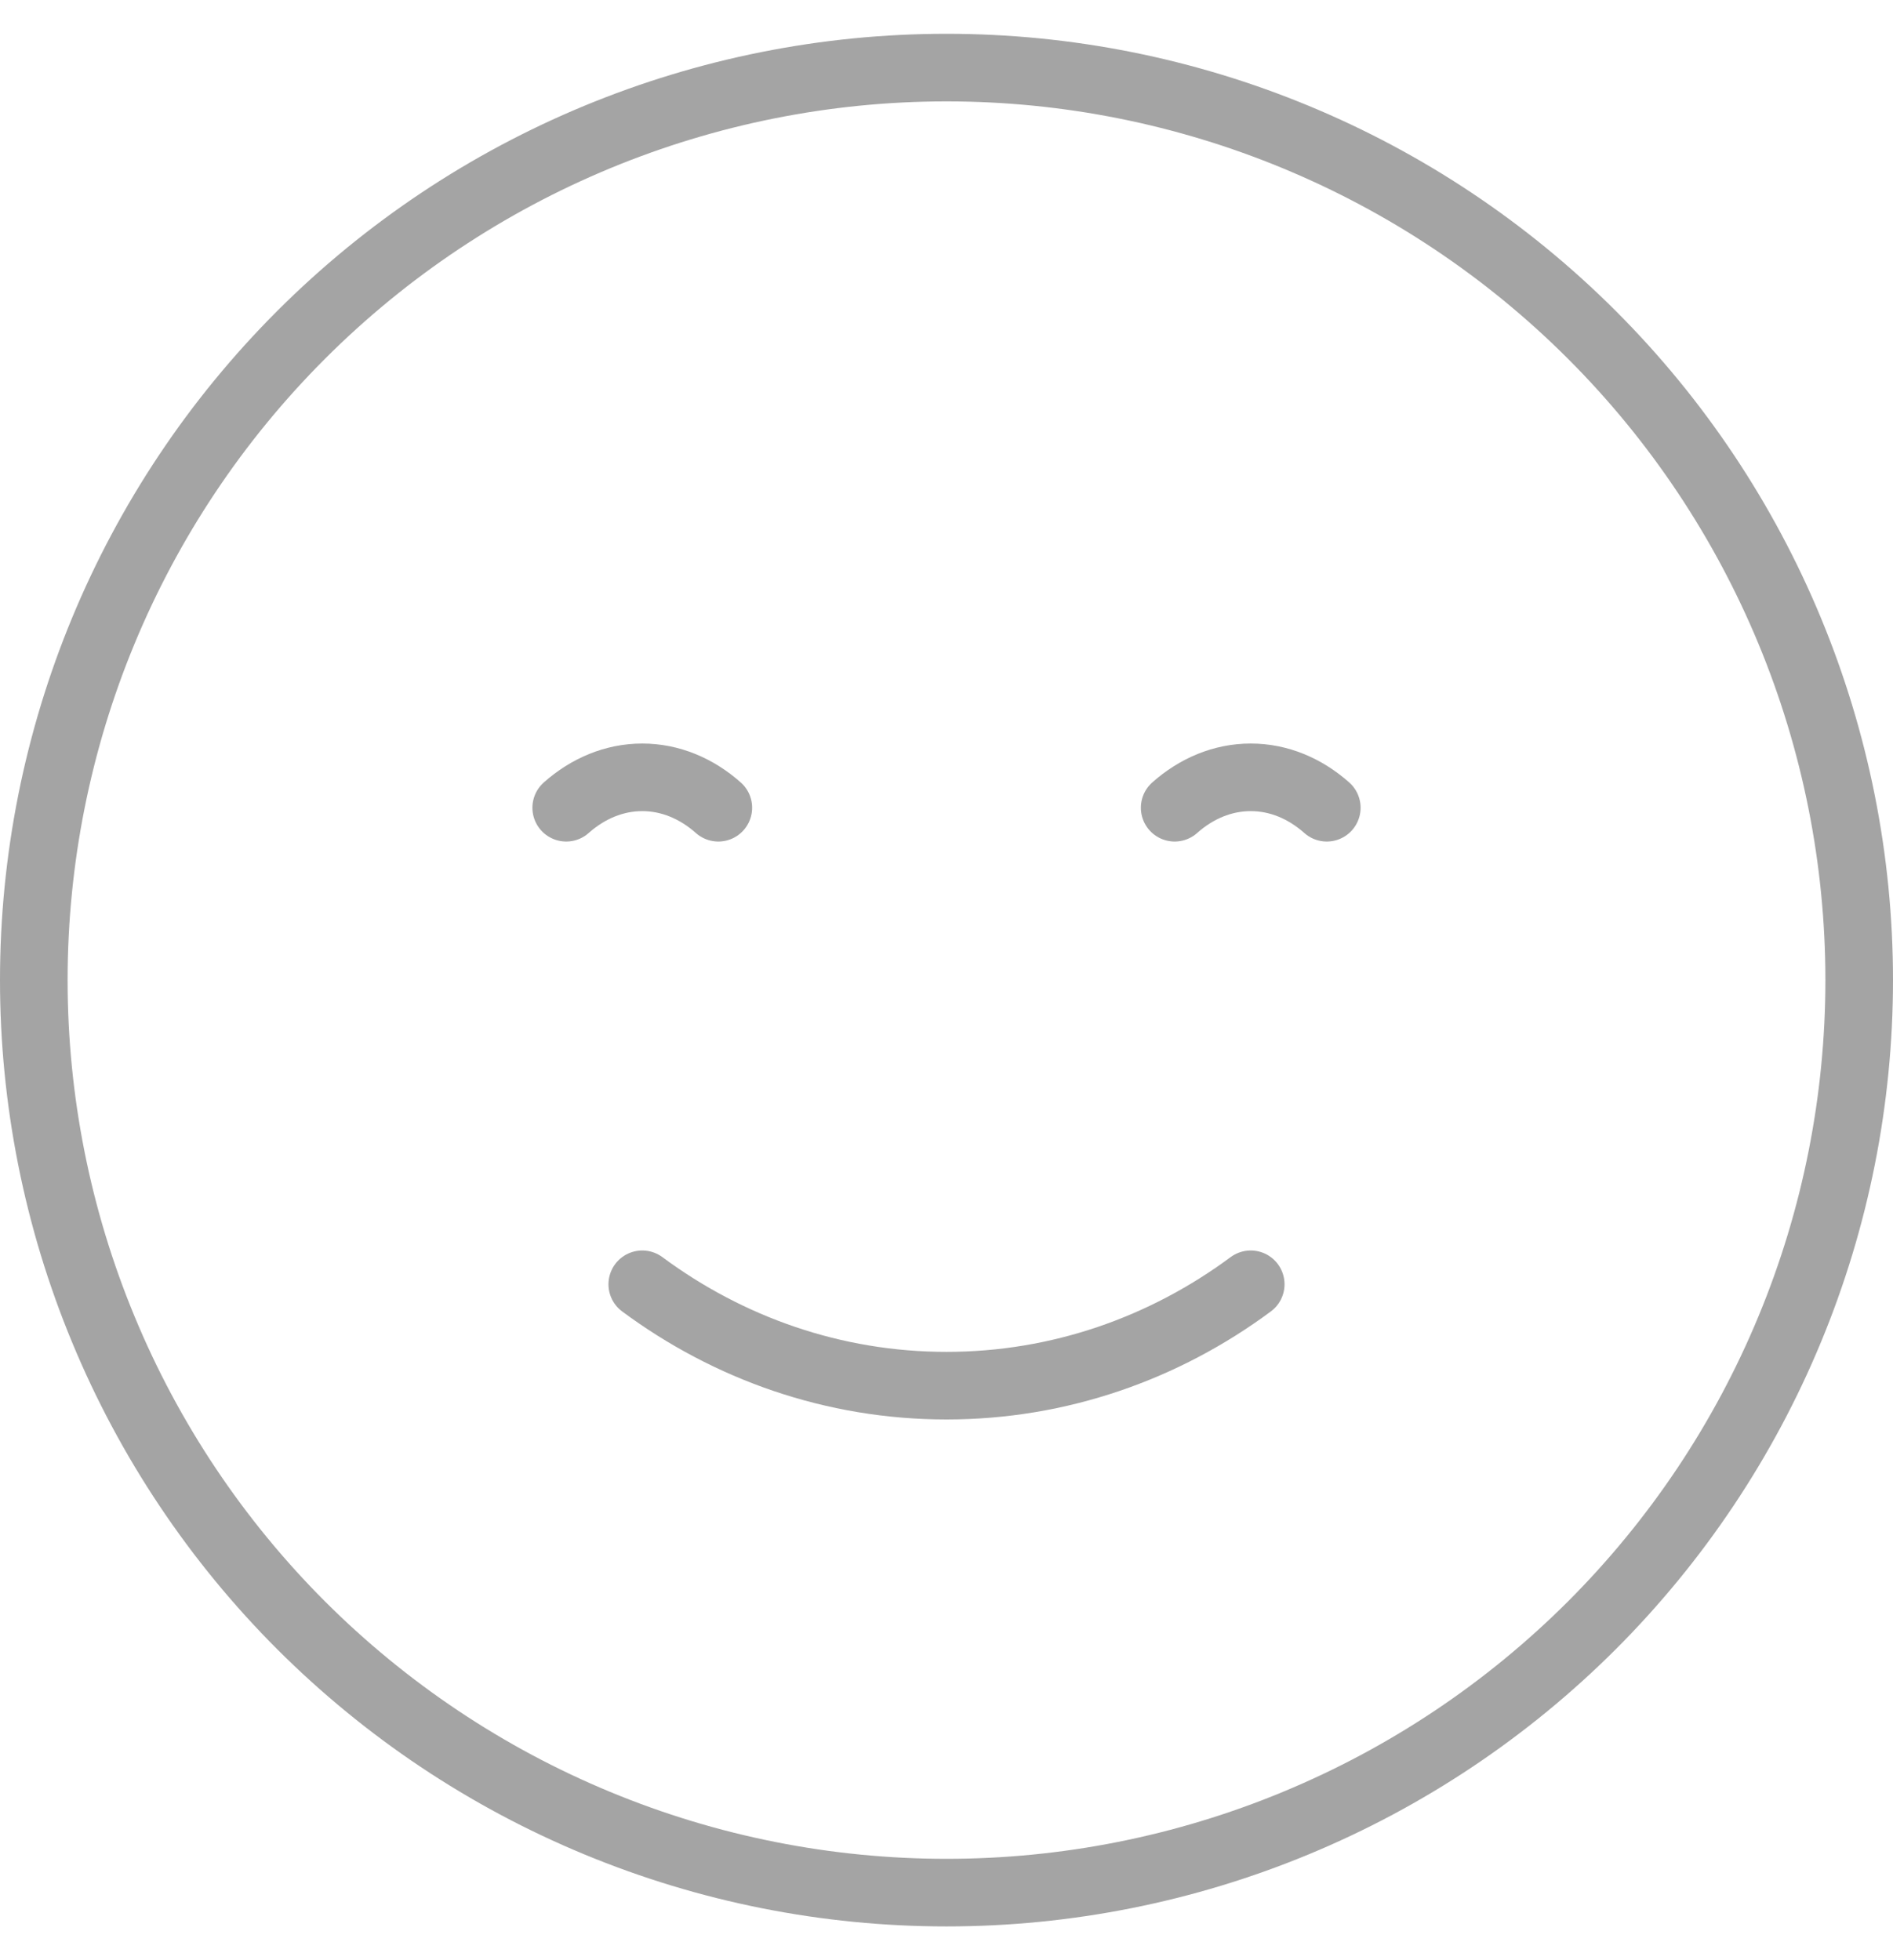 <svg width="28" height="29" viewBox="0 0 28 29" fill="none" xmlns="http://www.w3.org/2000/svg">
<path d="M27.5 14.5C27.5 16.273 27.151 18.028 26.472 19.666C25.794 21.304 24.799 22.792 23.546 24.046C22.292 25.299 20.804 26.294 19.166 26.972C17.528 27.651 15.773 28 14 28C12.227 28 10.472 27.651 8.834 26.972C7.196 26.294 5.708 25.299 4.454 24.046C3.2 22.792 2.206 21.304 1.528 19.666C0.849 18.028 0.5 16.273 0.5 14.5C0.5 10.92 1.922 7.486 4.454 4.954C6.986 2.422 10.42 1 14 1C17.58 1 21.014 2.422 23.546 4.954C26.078 7.486 27.5 10.92 27.5 14.5Z" stroke="#A4A4A4" stroke-linecap="round" stroke-linejoin="round"/>
<path d="M9.5 19C10.775 19.945 12.328 20.5 14 20.5C15.672 20.5 17.225 19.945 18.5 19M10.625 11.95C10.304 11.665 9.915 11.5 9.5 11.5C9.085 11.5 8.696 11.665 8.375 11.95M19.625 11.95C19.304 11.665 18.916 11.5 18.5 11.5C18.084 11.5 17.696 11.665 17.375 11.95" stroke="#A4A4A4" stroke-linecap="round" stroke-linejoin="round"/>
</svg>
